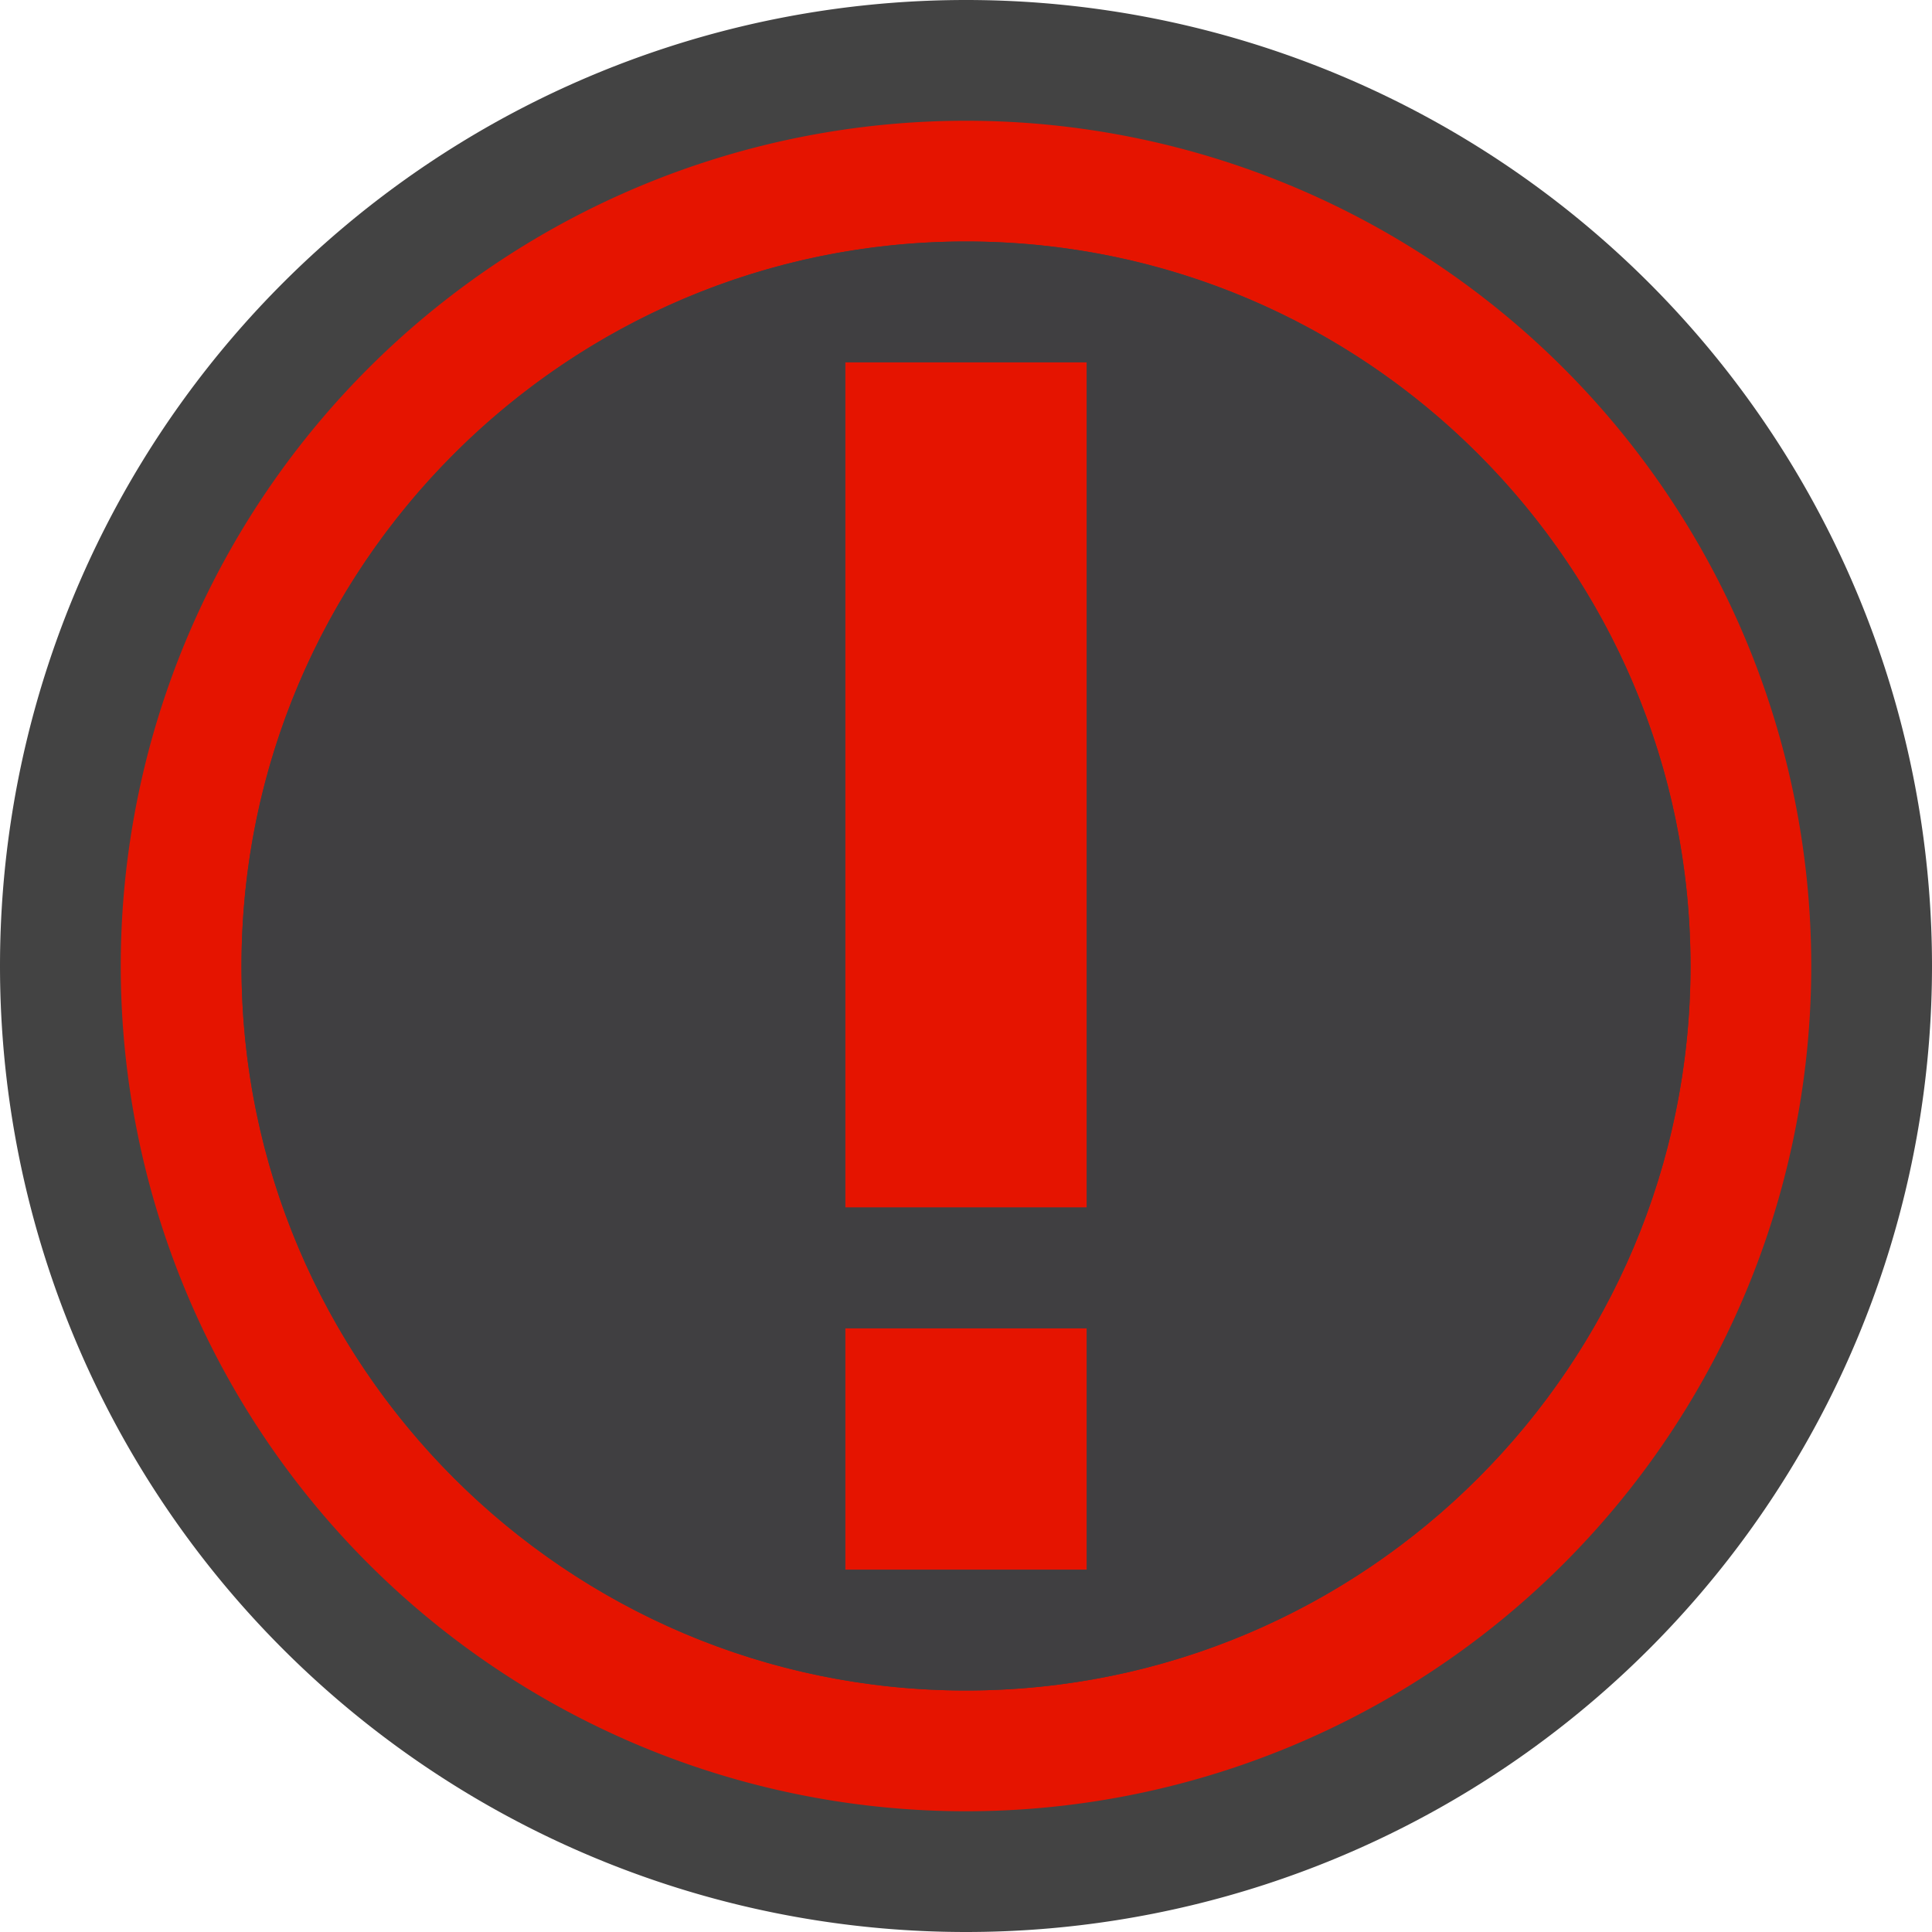 <svg xmlns="http://www.w3.org/2000/svg" viewBox="0 0 16 16"><style>.icon-canvas-transparent{opacity:0;fill:#434343}.icon-vs-out{fill:#434343}.icon-vs-fg{fill:#403F41}.icon-vs-red{fill:#e51400}</style><path class="icon-canvas-transparent" d="M16 16H0V0h16v16z" id="canvas"/><path class="icon-vs-out" d="M16 8A8 8 0 1 1 0 8a8 8 0 0 1 16 0z" id="outline"/><path class="icon-vs-red" d="M8 1a7 7 0 1 0 0 14A7 7 0 0 0 8 1zm0 13c-3.309 0-6-2.691-6-6 0-3.308 2.691-6 6-6s6 2.691 6 6-2.691 6-6 6zM7 3h2v7H7V3zm0 8h2v2H7v-2z" id="iconBg"/><g id="iconFg"><path class="icon-vs-fg" d="M8 2C4.691 2 2 4.692 2 8c0 3.309 2.691 6 6 6s6-2.691 6-6c0-3.308-2.691-6-6-6zm1 11H7v-2h2v2zm0-3H7V3h2v7z"/></g></svg>